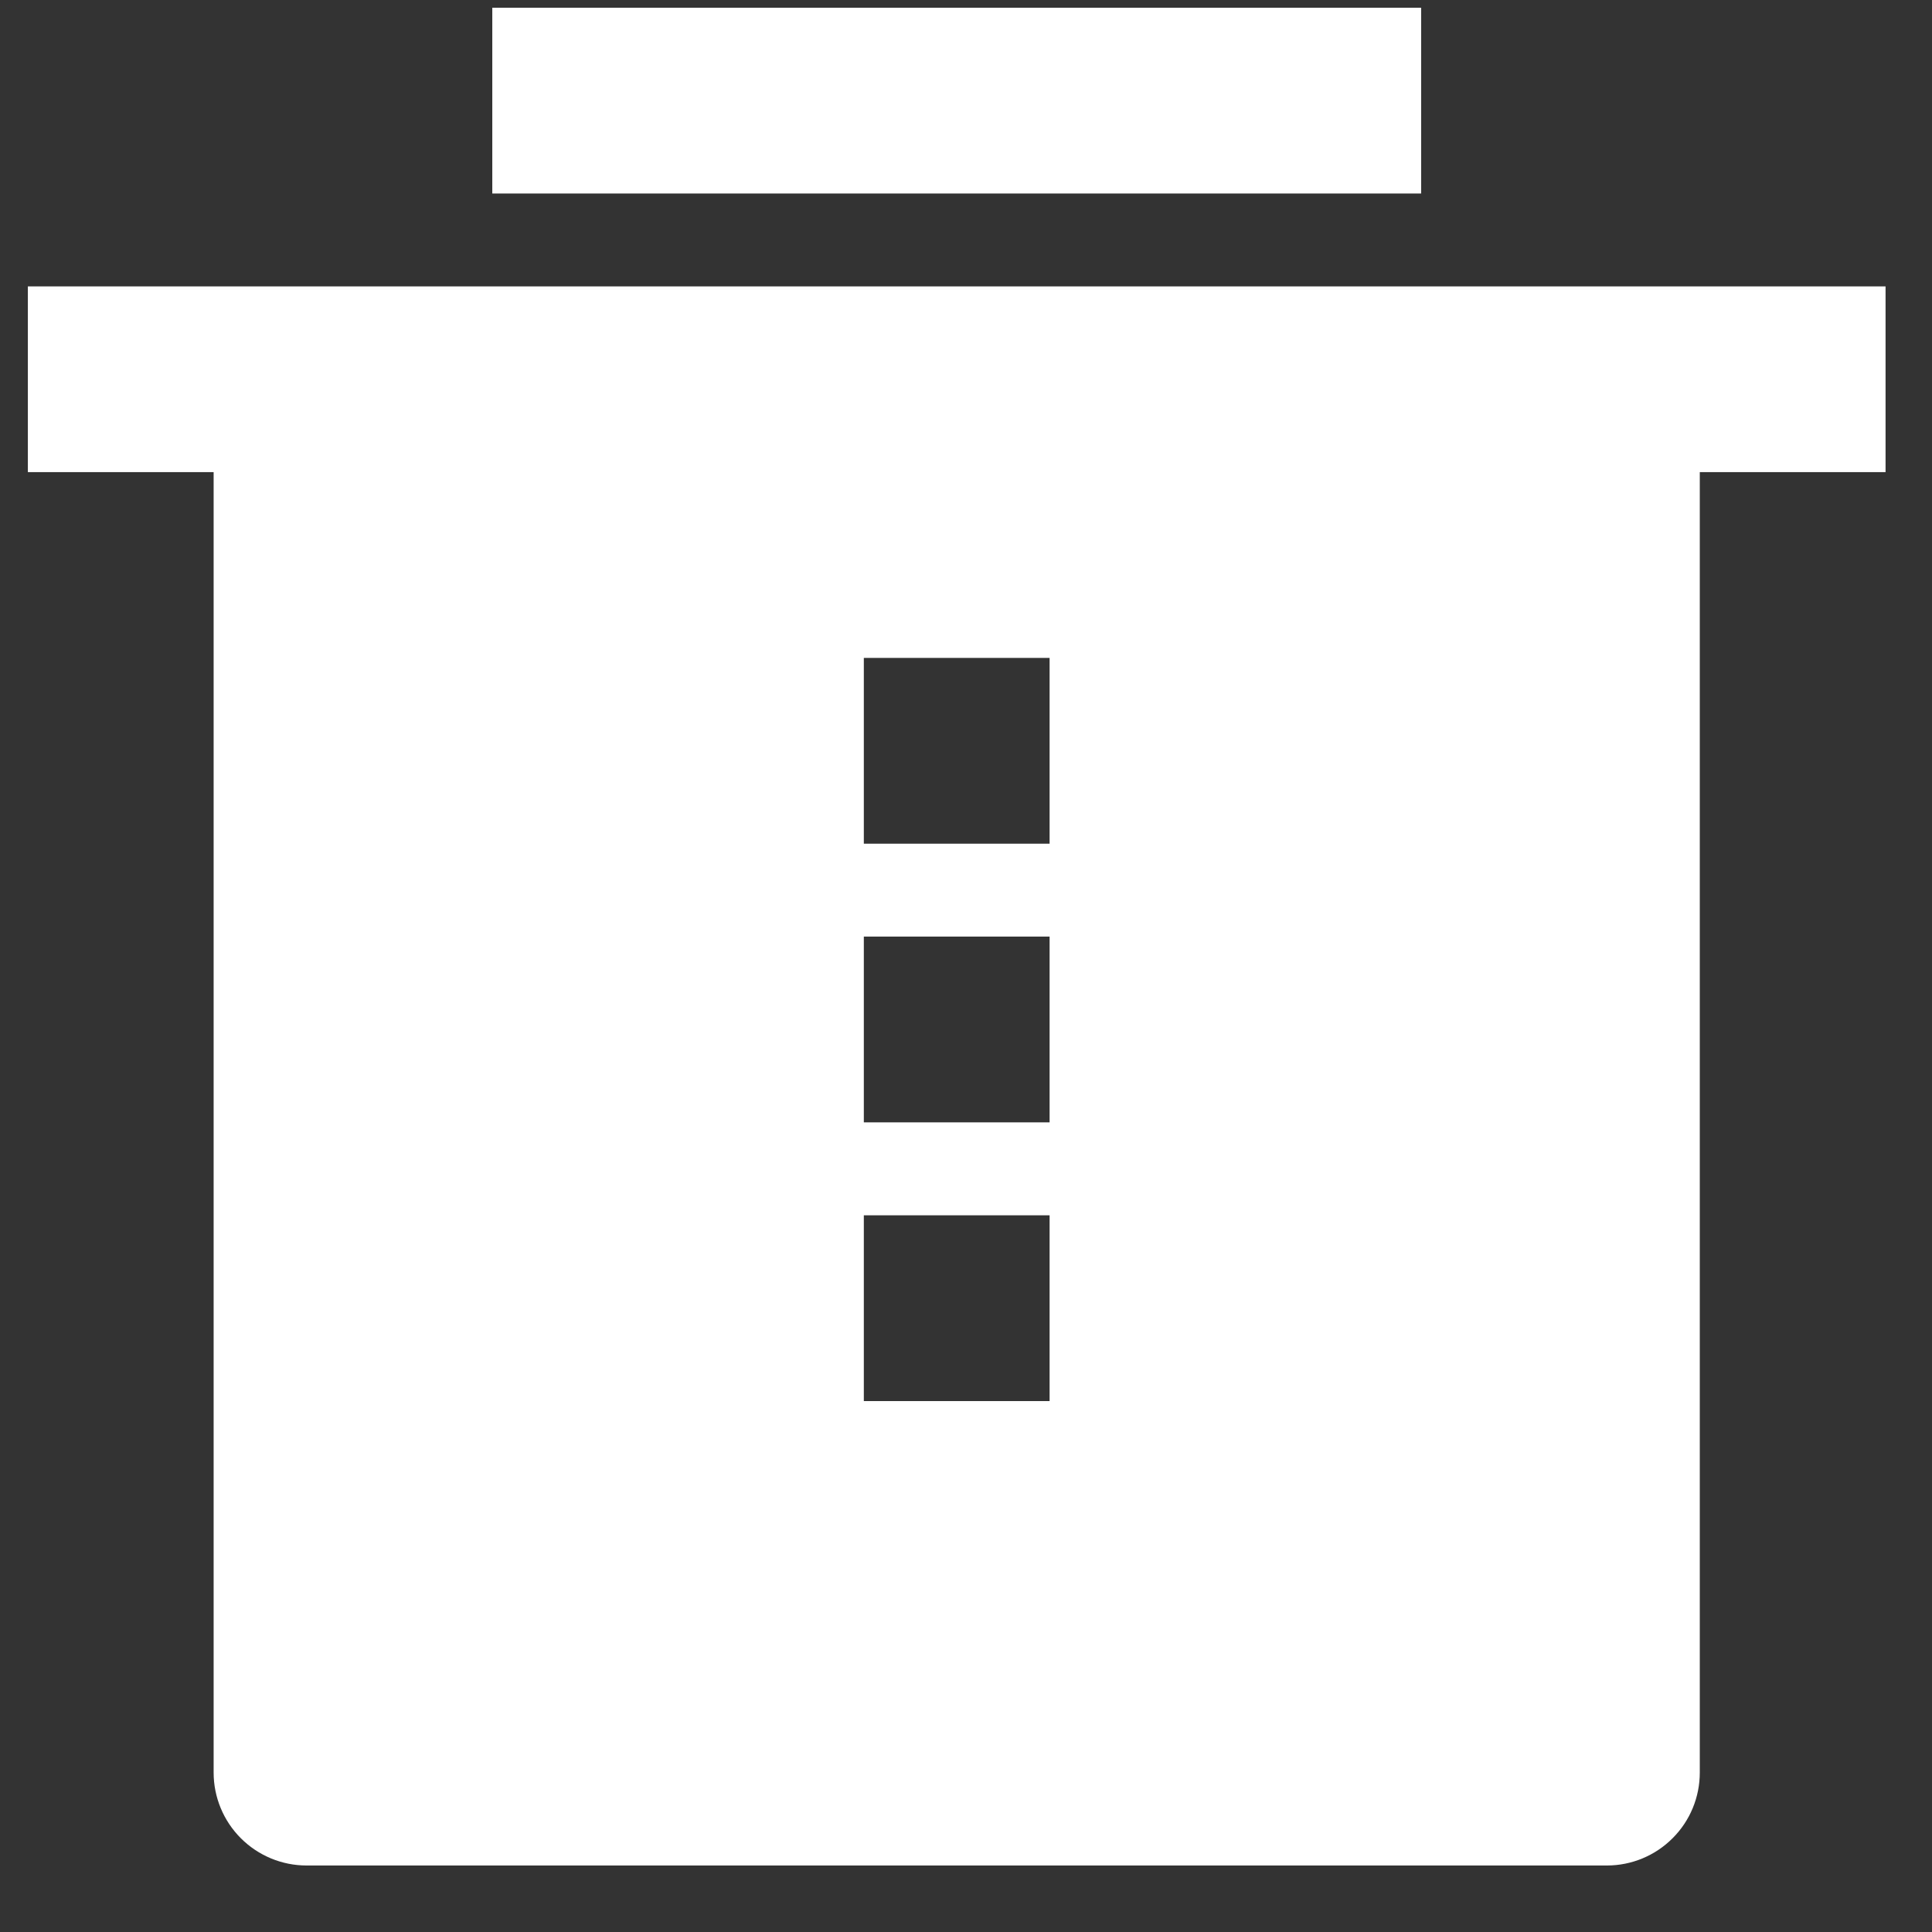 <svg width="26" height="26" viewBox="0 0 26 26" fill="none" xmlns="http://www.w3.org/2000/svg">
<rect x="0" y="0" width="26" height="26" fill="#333333" stroke="none"/>
<path d="M22.875 6.354V23.855C22.875 24.186 22.744 24.504 22.509 24.738C22.275 24.973 21.957 25.105 21.625 25.105H4.125C3.794 25.105 3.476 24.973 3.241 24.738C3.007 24.504 2.875 24.186 2.875 23.855V6.354H0.375V3.854H25.375V6.354H22.875ZM11.625 8.854V11.354H14.125V8.854H11.625ZM11.625 12.604V15.104H14.125V12.604H11.625ZM11.625 16.355V18.855H14.125V16.355H11.625ZM6.625 0.104H19.125V2.604H6.625V0.104Z" fill="white"/>
</svg>
